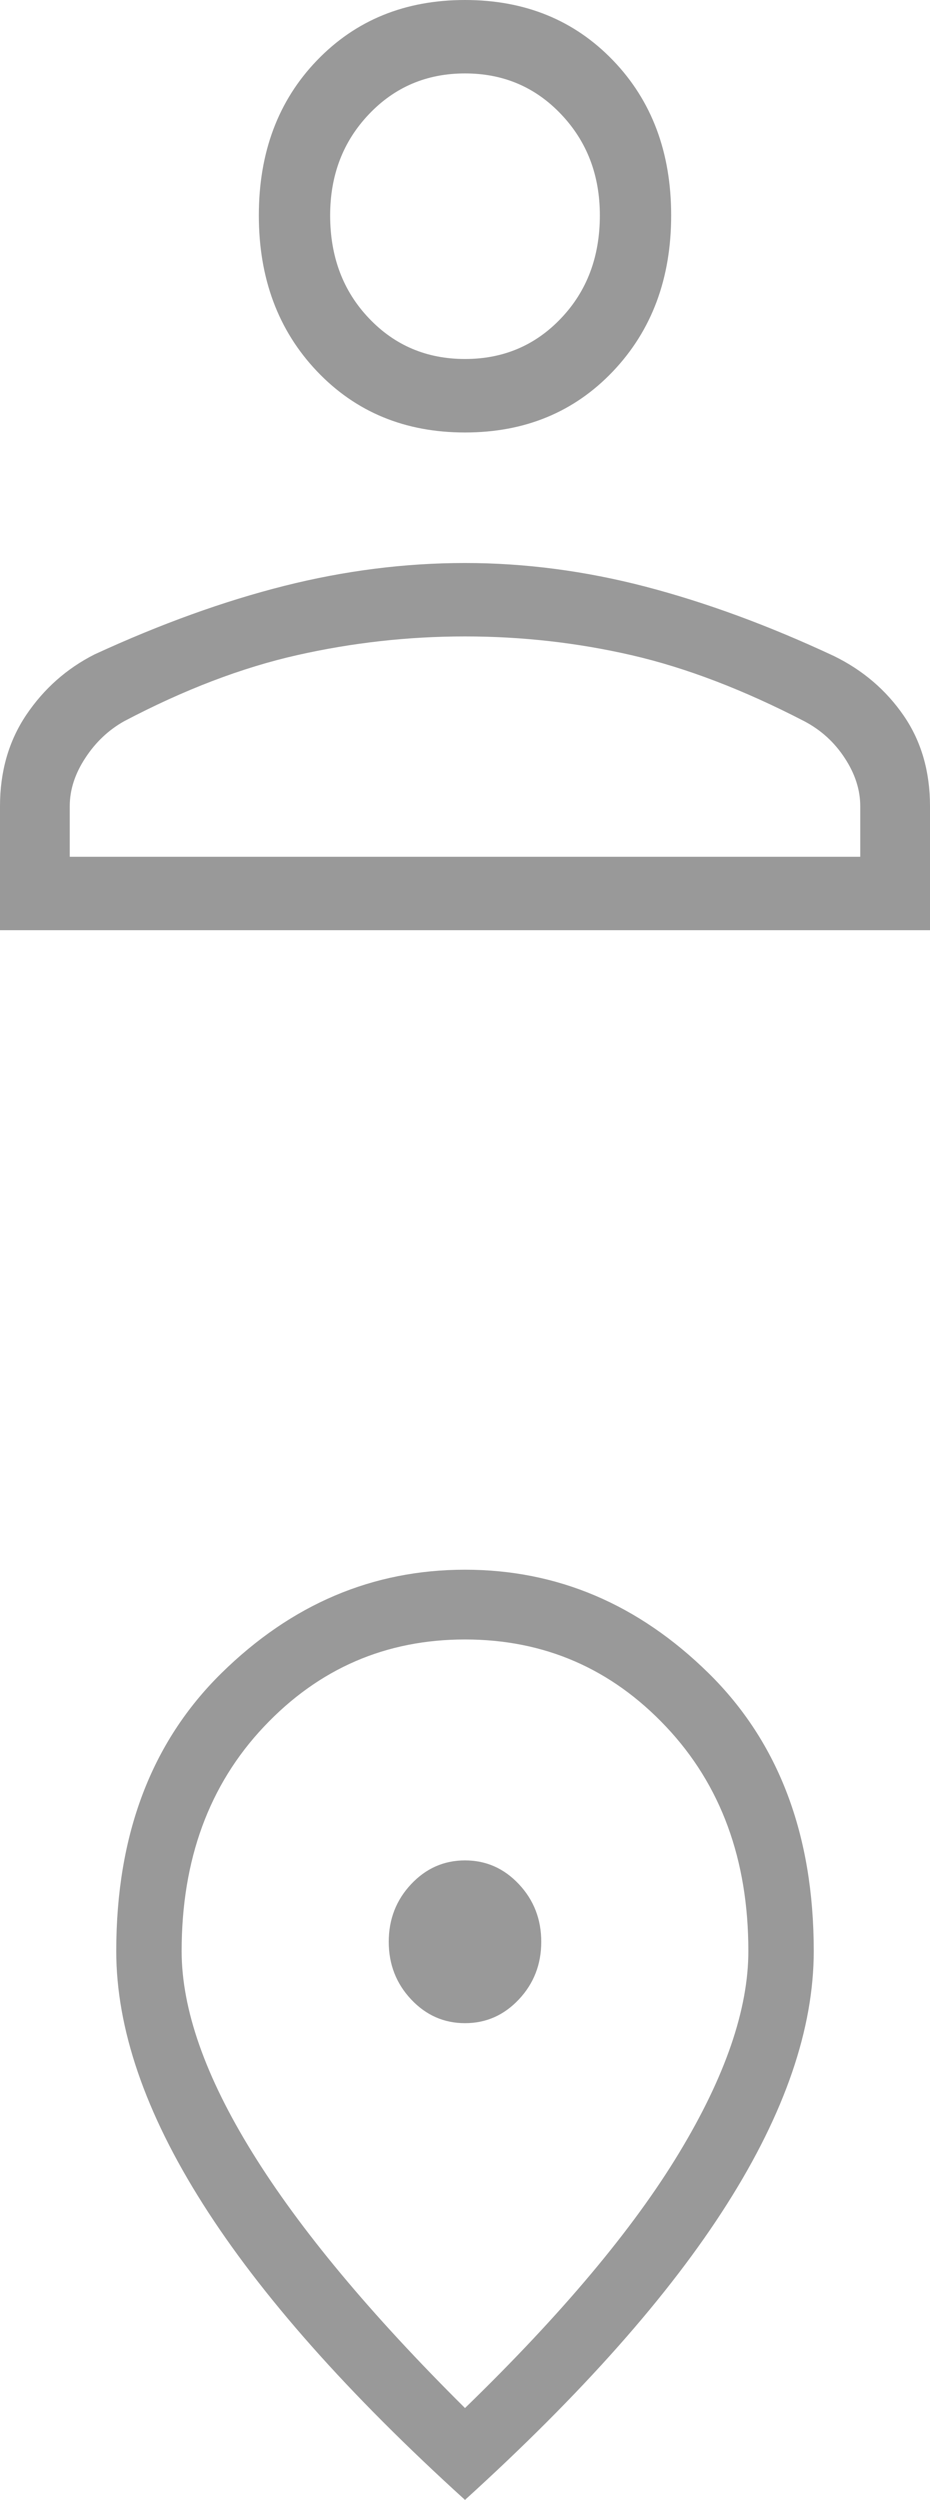 <svg width="16" height="43" viewBox="0 0 16 43" fill="none" xmlns="http://www.w3.org/2000/svg">
<path d="M8 34.8C8.363 34.8 8.672 34.663 8.928 34.39C9.184 34.117 9.312 33.787 9.312 33.4C9.312 33.013 9.184 32.683 8.928 32.41C8.672 32.137 8.363 32 8 32C7.638 32 7.328 32.137 7.072 32.41C6.816 32.683 6.688 33.013 6.688 33.4C6.688 33.787 6.816 34.117 7.072 34.39C7.328 34.663 7.638 34.8 8 34.8ZM8 41.42C9.662 39.807 10.891 38.343 11.684 37.03C12.478 35.717 12.875 34.56 12.875 33.56C12.875 31.987 12.403 30.7 11.459 29.7C10.516 28.7 9.363 28.2 8 28.2C6.638 28.2 5.484 28.7 4.541 29.7C3.597 30.7 3.125 31.987 3.125 33.56C3.125 34.56 3.531 35.717 4.344 37.03C5.156 38.343 6.375 39.807 8 41.42ZM8 43C5.987 41.173 4.484 39.477 3.491 37.91C2.497 36.343 2 34.893 2 33.56C2 31.56 2.603 29.967 3.809 28.78C5.016 27.593 6.412 27 8 27C9.588 27 10.984 27.593 12.191 28.78C13.397 29.967 14 31.56 14 33.56C14 34.893 13.503 36.343 12.509 37.91C11.516 39.477 10.012 41.173 8 43Z" fill="#999999"/>
<path d="M8 7.439C6.969 7.439 6.12 7.088 5.453 6.386C4.787 5.684 4.453 4.791 4.453 3.705C4.453 2.62 4.787 1.731 5.453 1.039C6.12 0.346 6.969 0 8 0C9.031 0 9.88 0.346 10.547 1.039C11.213 1.731 11.547 2.62 11.547 3.705C11.547 4.791 11.213 5.684 10.547 6.386C9.88 7.088 9.031 7.439 8 7.439ZM0 16V13.867C0 13.268 0.151 12.744 0.453 12.295C0.756 11.846 1.147 11.499 1.627 11.256C2.764 10.732 3.853 10.339 4.893 10.077C5.933 9.815 6.969 9.684 8 9.684C9.031 9.684 10.067 9.82 11.107 10.091C12.147 10.363 13.227 10.76 14.347 11.284C14.844 11.527 15.244 11.869 15.547 12.309C15.849 12.748 16 13.268 16 13.867V16H0ZM1.2 14.737H14.8V13.867C14.8 13.586 14.711 13.31 14.533 13.039C14.356 12.767 14.124 12.557 13.84 12.407C12.791 11.864 11.8 11.485 10.867 11.27C9.933 11.055 8.978 10.947 8 10.947C7.022 10.947 6.058 11.055 5.107 11.27C4.156 11.485 3.164 11.864 2.133 12.407C1.867 12.557 1.644 12.767 1.467 13.039C1.289 13.31 1.2 13.586 1.2 13.867V14.737ZM8 6.175C8.658 6.175 9.209 5.942 9.653 5.474C10.098 5.006 10.32 4.416 10.32 3.705C10.32 3.013 10.098 2.433 9.653 1.965C9.209 1.497 8.658 1.263 8 1.263C7.342 1.263 6.791 1.497 6.347 1.965C5.902 2.433 5.68 3.013 5.68 3.705C5.68 4.416 5.902 5.006 6.347 5.474C6.791 5.942 7.342 6.175 8 6.175Z" fill="#999999"/>
</svg>
